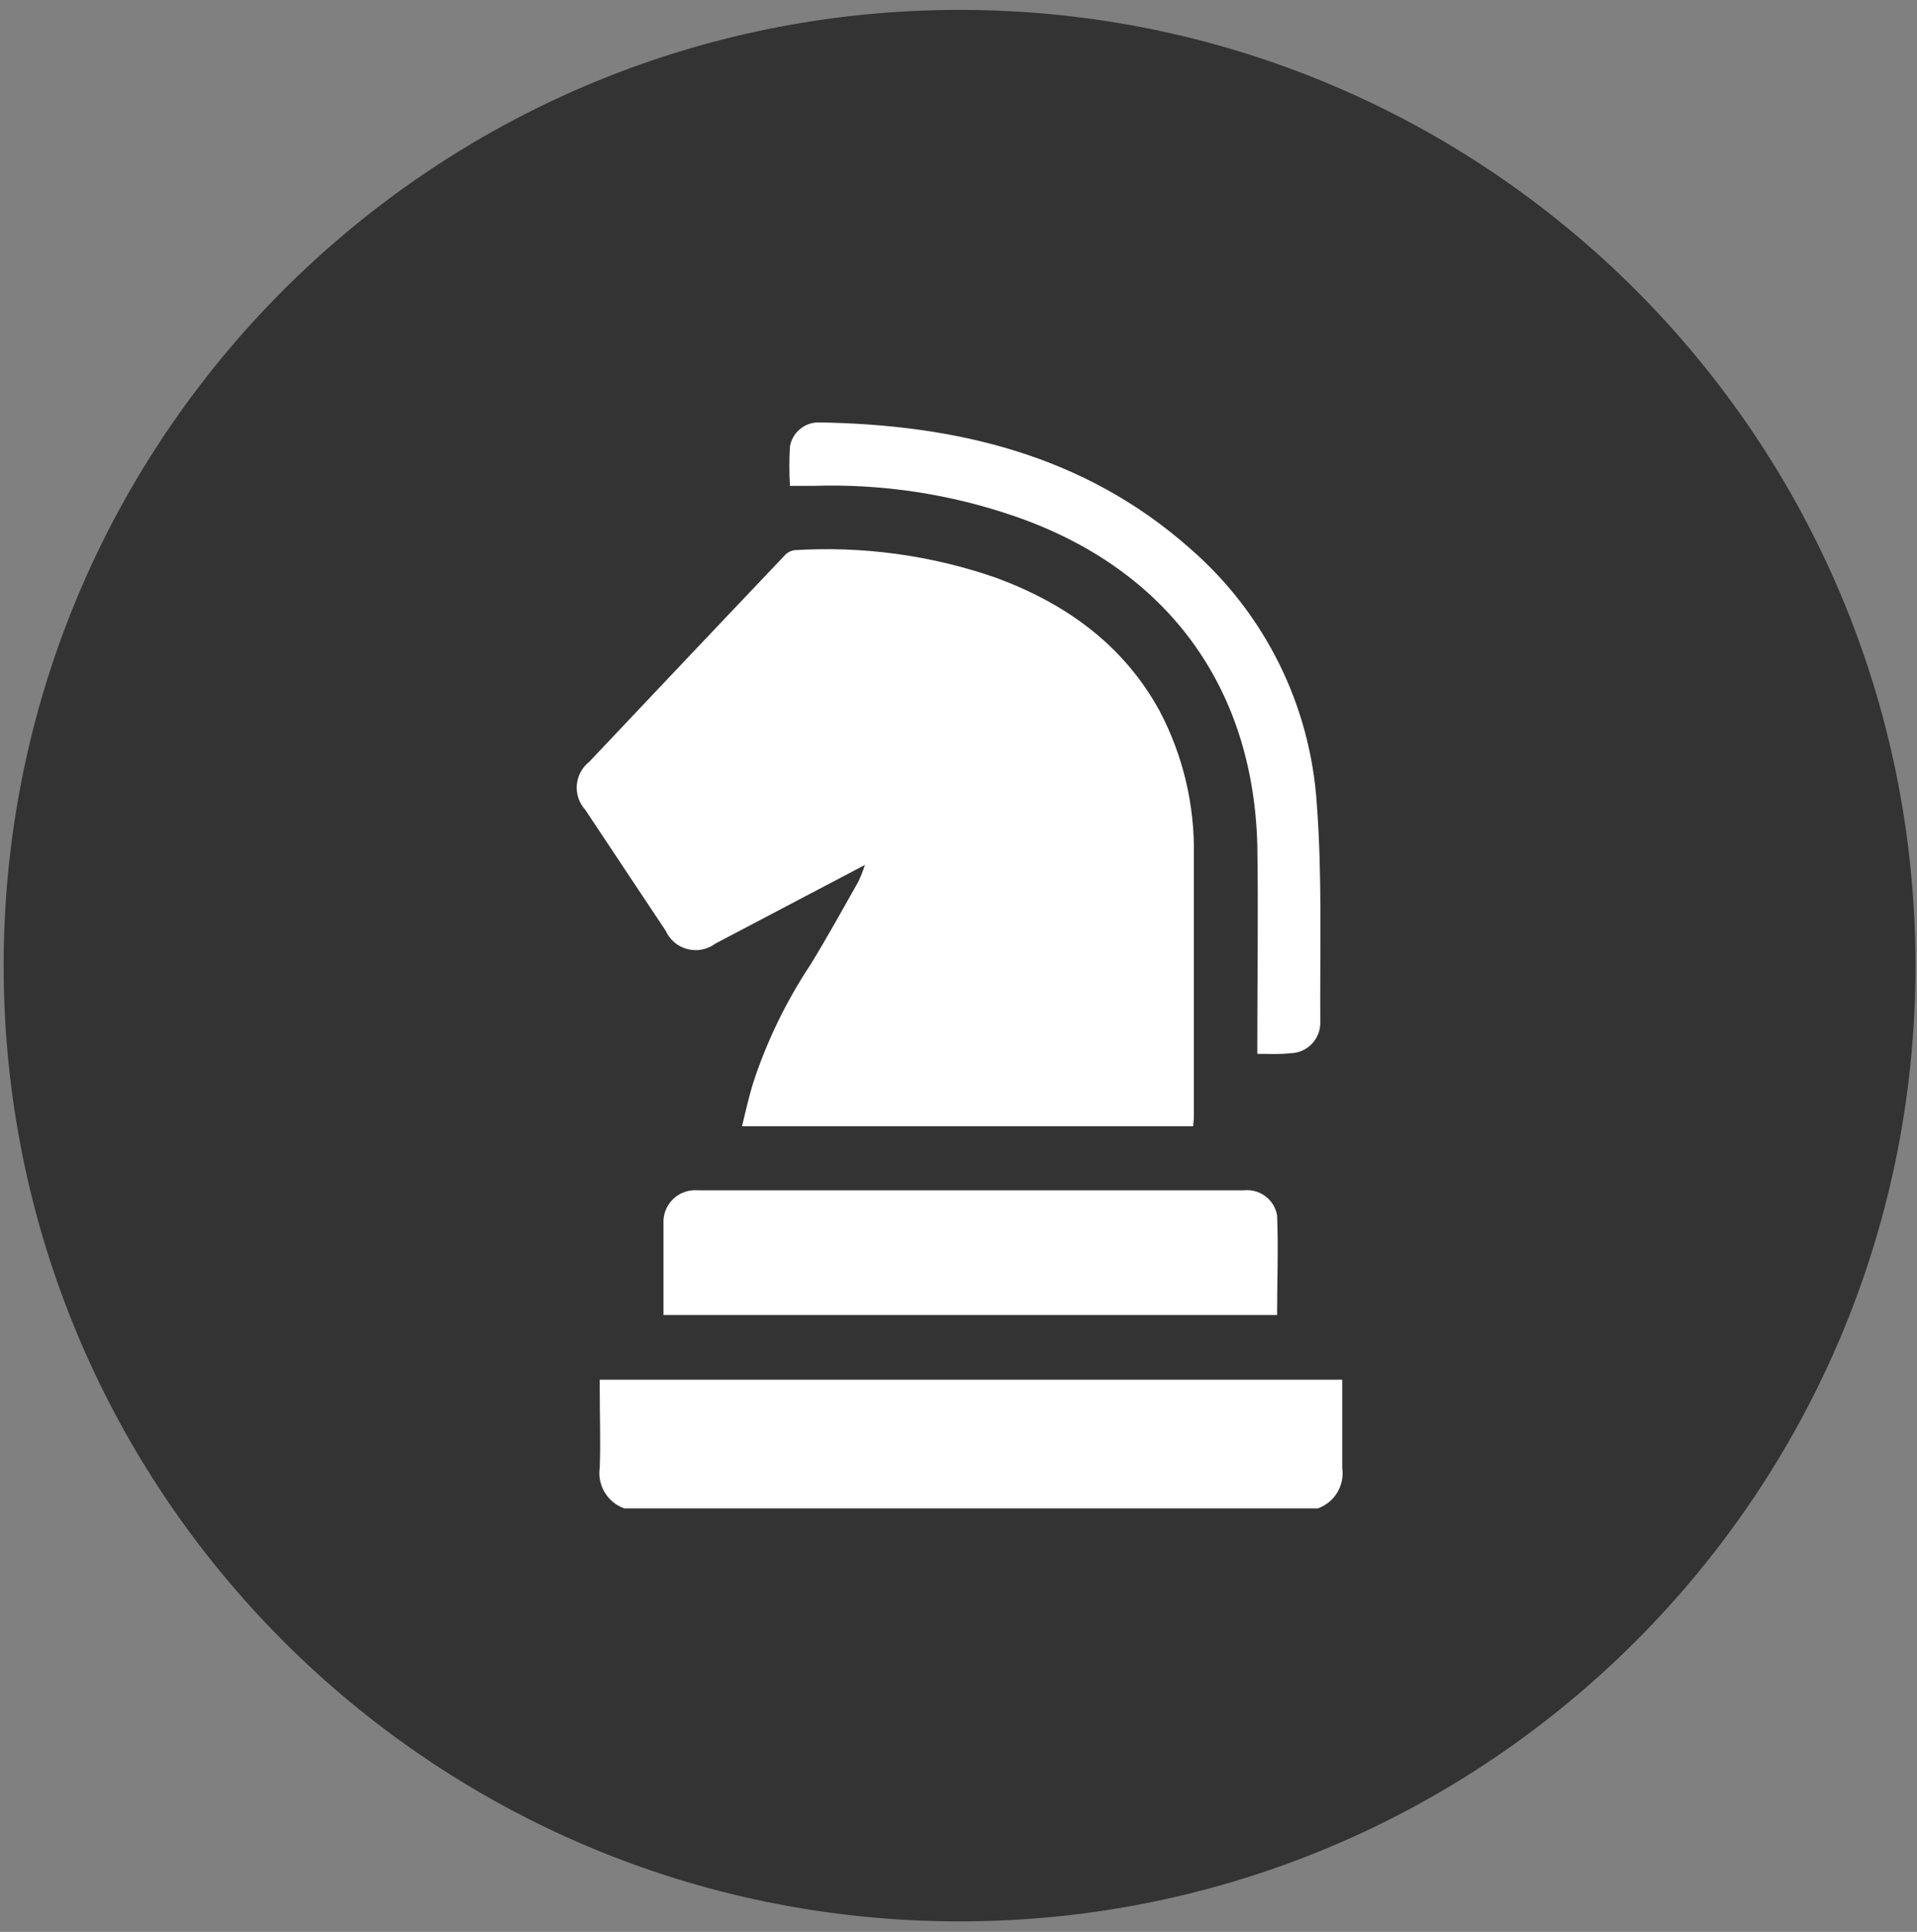<svg width="126" height="127" viewBox="0 0 126 127" fill="none" xmlns="http://www.w3.org/2000/svg">
<rect x="0" y="0" width="126" height="127" fill="#808080" stroke="none"/>
<path d="M63.07 126.31C97.77 126.31 125.9 98.18 125.9 63.48C125.9 28.78 97.77 0.65 63.07 0.65C28.37 0.65 0.24 28.78 0.24 63.48C0.24 98.18 28.37 126.31 63.07 126.31Z" fill="#333333"/>
<path d="M41.03 99.16C40.492 98.967 40.037 98.594 39.743 98.103C39.45 97.613 39.336 97.035 39.42 96.47C39.48 94.8 39.42 93.12 39.42 91.47V90.7H88.22V93C88.22 94.16 88.22 95.33 88.22 96.49C88.304 97.052 88.19 97.625 87.898 98.112C87.607 98.599 87.155 98.969 86.62 99.16H41.03Z" fill="white"/>
<path d="M78.42 74.04H48.77C49.01 73.04 49.21 72.16 49.48 71.26C50.378 68.499 51.647 65.871 53.25 63.45C54.35 61.66 55.37 59.81 56.41 57.97C56.581 57.61 56.728 57.239 56.85 56.86L47.02 62.03C46.76 62.225 46.46 62.359 46.142 62.422C45.823 62.484 45.494 62.474 45.18 62.393C44.866 62.311 44.574 62.16 44.327 61.95C44.079 61.74 43.882 61.477 43.75 61.18L38.47 53.24C38.269 53.019 38.116 52.759 38.02 52.476C37.925 52.193 37.888 51.894 37.913 51.596C37.939 51.299 38.025 51.009 38.167 50.747C38.31 50.484 38.505 50.254 38.74 50.07C43 45.557 47.263 41.053 51.53 36.56C51.699 36.354 51.937 36.215 52.2 36.17C56.707 35.885 61.225 36.504 65.49 37.99C70.05 39.68 73.82 42.37 76.21 46.72C77.756 49.651 78.534 52.927 78.47 56.24C78.47 62 78.47 67.76 78.47 73.51C78.46 73.67 78.44 73.83 78.42 74.04Z" fill="white"/>
<path d="M43.61 86.45V83.51C43.61 82.51 43.61 81.46 43.61 80.44C43.593 80.142 43.641 79.844 43.749 79.566C43.858 79.287 44.025 79.036 44.239 78.828C44.453 78.62 44.71 78.461 44.992 78.362C45.273 78.262 45.573 78.224 45.87 78.25H81.76C82.263 78.197 82.768 78.336 83.173 78.641C83.578 78.945 83.852 79.391 83.94 79.89C84.03 82.06 83.94 84.24 83.94 86.45H43.61Z" fill="white"/>
<path d="M82.64 69.28V68.36C82.64 64.09 82.71 59.81 82.64 55.54C82.36 45.08 76.64 37.37 66.7 33.94C62.452 32.474 57.972 31.796 53.48 31.94H51.92C51.87 31.081 51.87 30.219 51.92 29.36C51.993 28.917 52.221 28.514 52.564 28.223C52.906 27.931 53.341 27.771 53.79 27.77C62.79 27.9 71.26 29.89 78.22 36.06C80.651 38.168 82.639 40.737 84.069 43.62C85.499 46.502 86.342 49.639 86.55 52.85C86.91 57.61 86.75 62.41 86.78 67.19C86.787 67.457 86.74 67.722 86.642 67.971C86.545 68.219 86.398 68.446 86.212 68.637C86.026 68.828 85.803 68.98 85.557 69.083C85.311 69.187 85.047 69.24 84.78 69.24C84.14 69.32 83.45 69.28 82.64 69.28Z" fill="white"/>
</svg>
